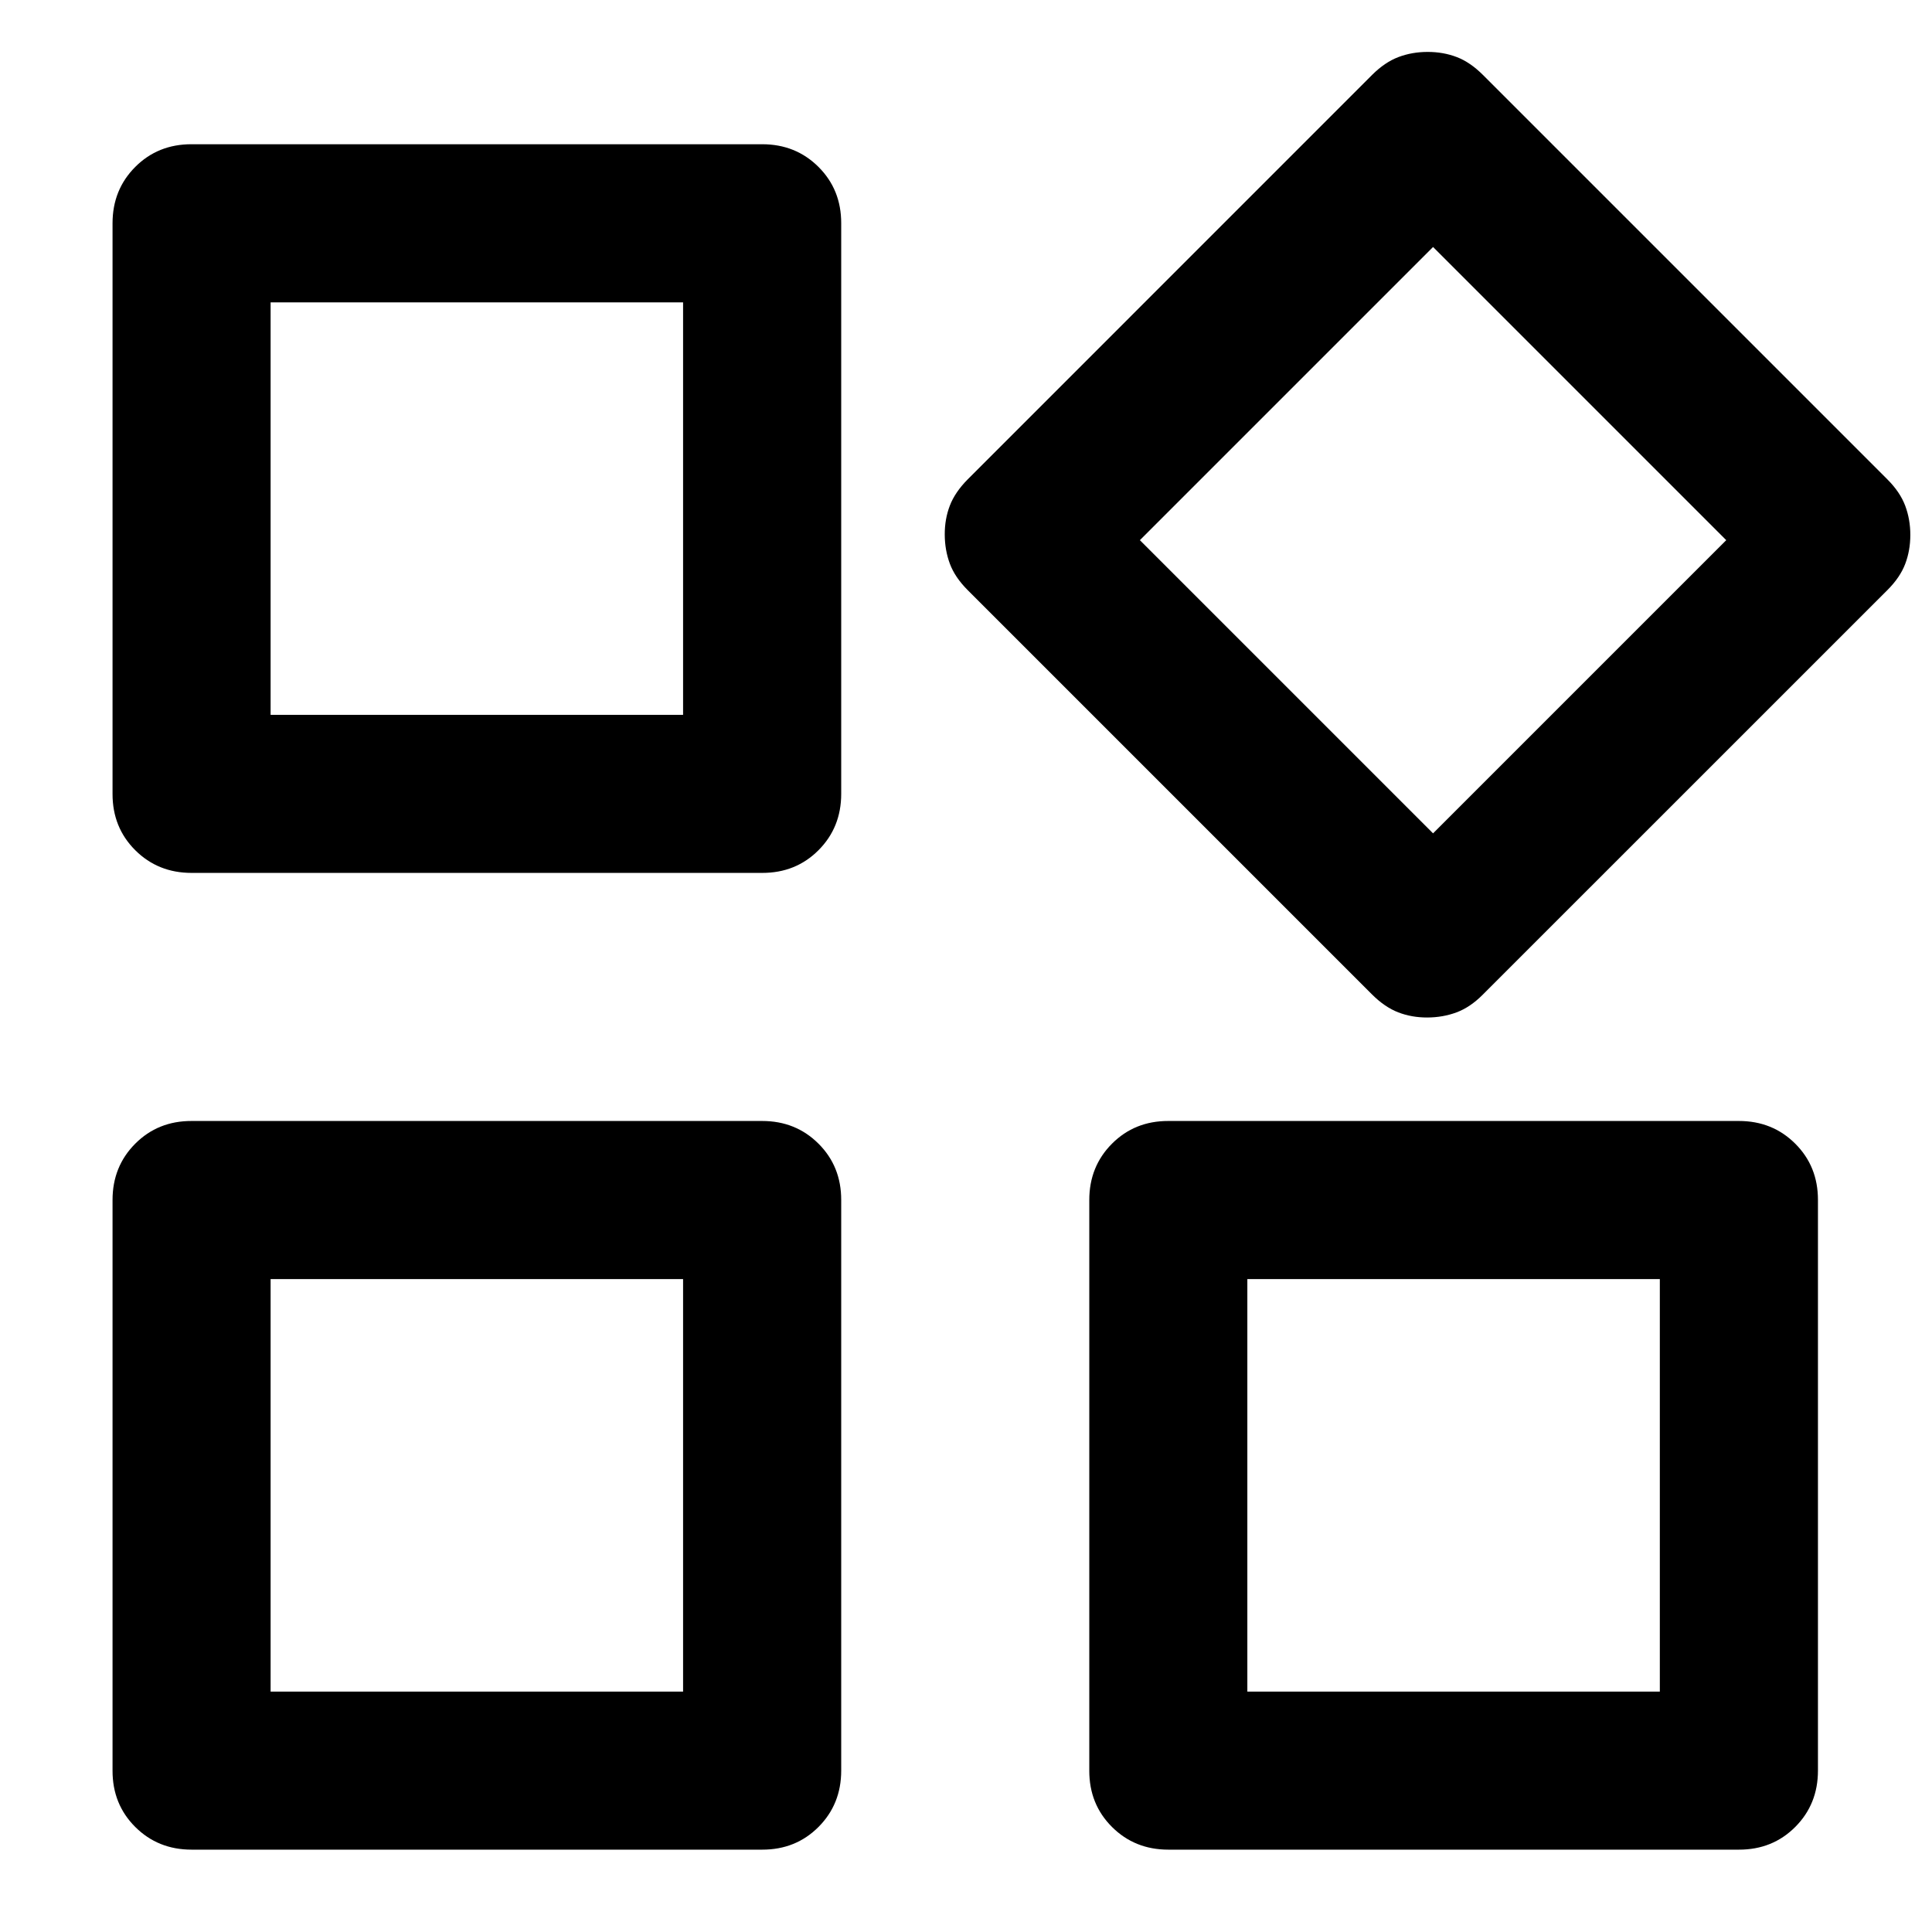 <!-- Generated by IcoMoon.io -->
<svg version="1.1" xmlns="http://www.w3.org/2000/svg" width="32" height="32" viewBox="0 0 32 32">
<path d="M22.728 16.474l-6.701-6.701q-0.21-0.21-0.294-0.435t-0.085-0.484 0.085-0.481 0.294-0.432l6.701-6.702q0.21-0.209 0.435-0.294t0.484-0.085 0.481 0.085 0.432 0.294l6.702 6.702q0.209 0.209 0.294 0.435t0.085 0.484-0.085 0.481-0.294 0.432l-6.702 6.701q-0.209 0.21-0.435 0.294t-0.484 0.085-0.481-0.085-0.432-0.294zM1.864 13.149v-9.451q0-0.556 0.376-0.933t0.933-0.376h9.451q0.556 0 0.933 0.376t0.376 0.933v9.451q0 0.556-0.376 0.933t-0.933 0.376h-9.451q-0.556 0-0.933-0.376t-0.376-0.933zM18.042 29.327v-9.451q0-0.556 0.376-0.933t0.933-0.376h9.451q0.556 0 0.933 0.376t0.376 0.933v9.451q0 0.556-0.376 0.933t-0.933 0.376h-9.451q-0.556 0-0.933-0.376t-0.376-0.933zM1.864 29.327v-9.451q0-0.556 0.376-0.933t0.933-0.376h9.451q0.556 0 0.933 0.376t0.376 0.933v9.451q0 0.556-0.376 0.933t-0.933 0.376h-9.451q-0.556 0-0.933-0.376t-0.376-0.933zM4.482 11.84h6.832v-6.832h-6.832v6.832zM23.736 13.803l4.856-4.856-4.856-4.856-4.856 4.856 4.856 4.856zM20.66 28.018h6.832v-6.832h-6.832v6.832zM4.482 28.018h6.832v-6.832h-6.832v6.832z"></path>
</svg>

